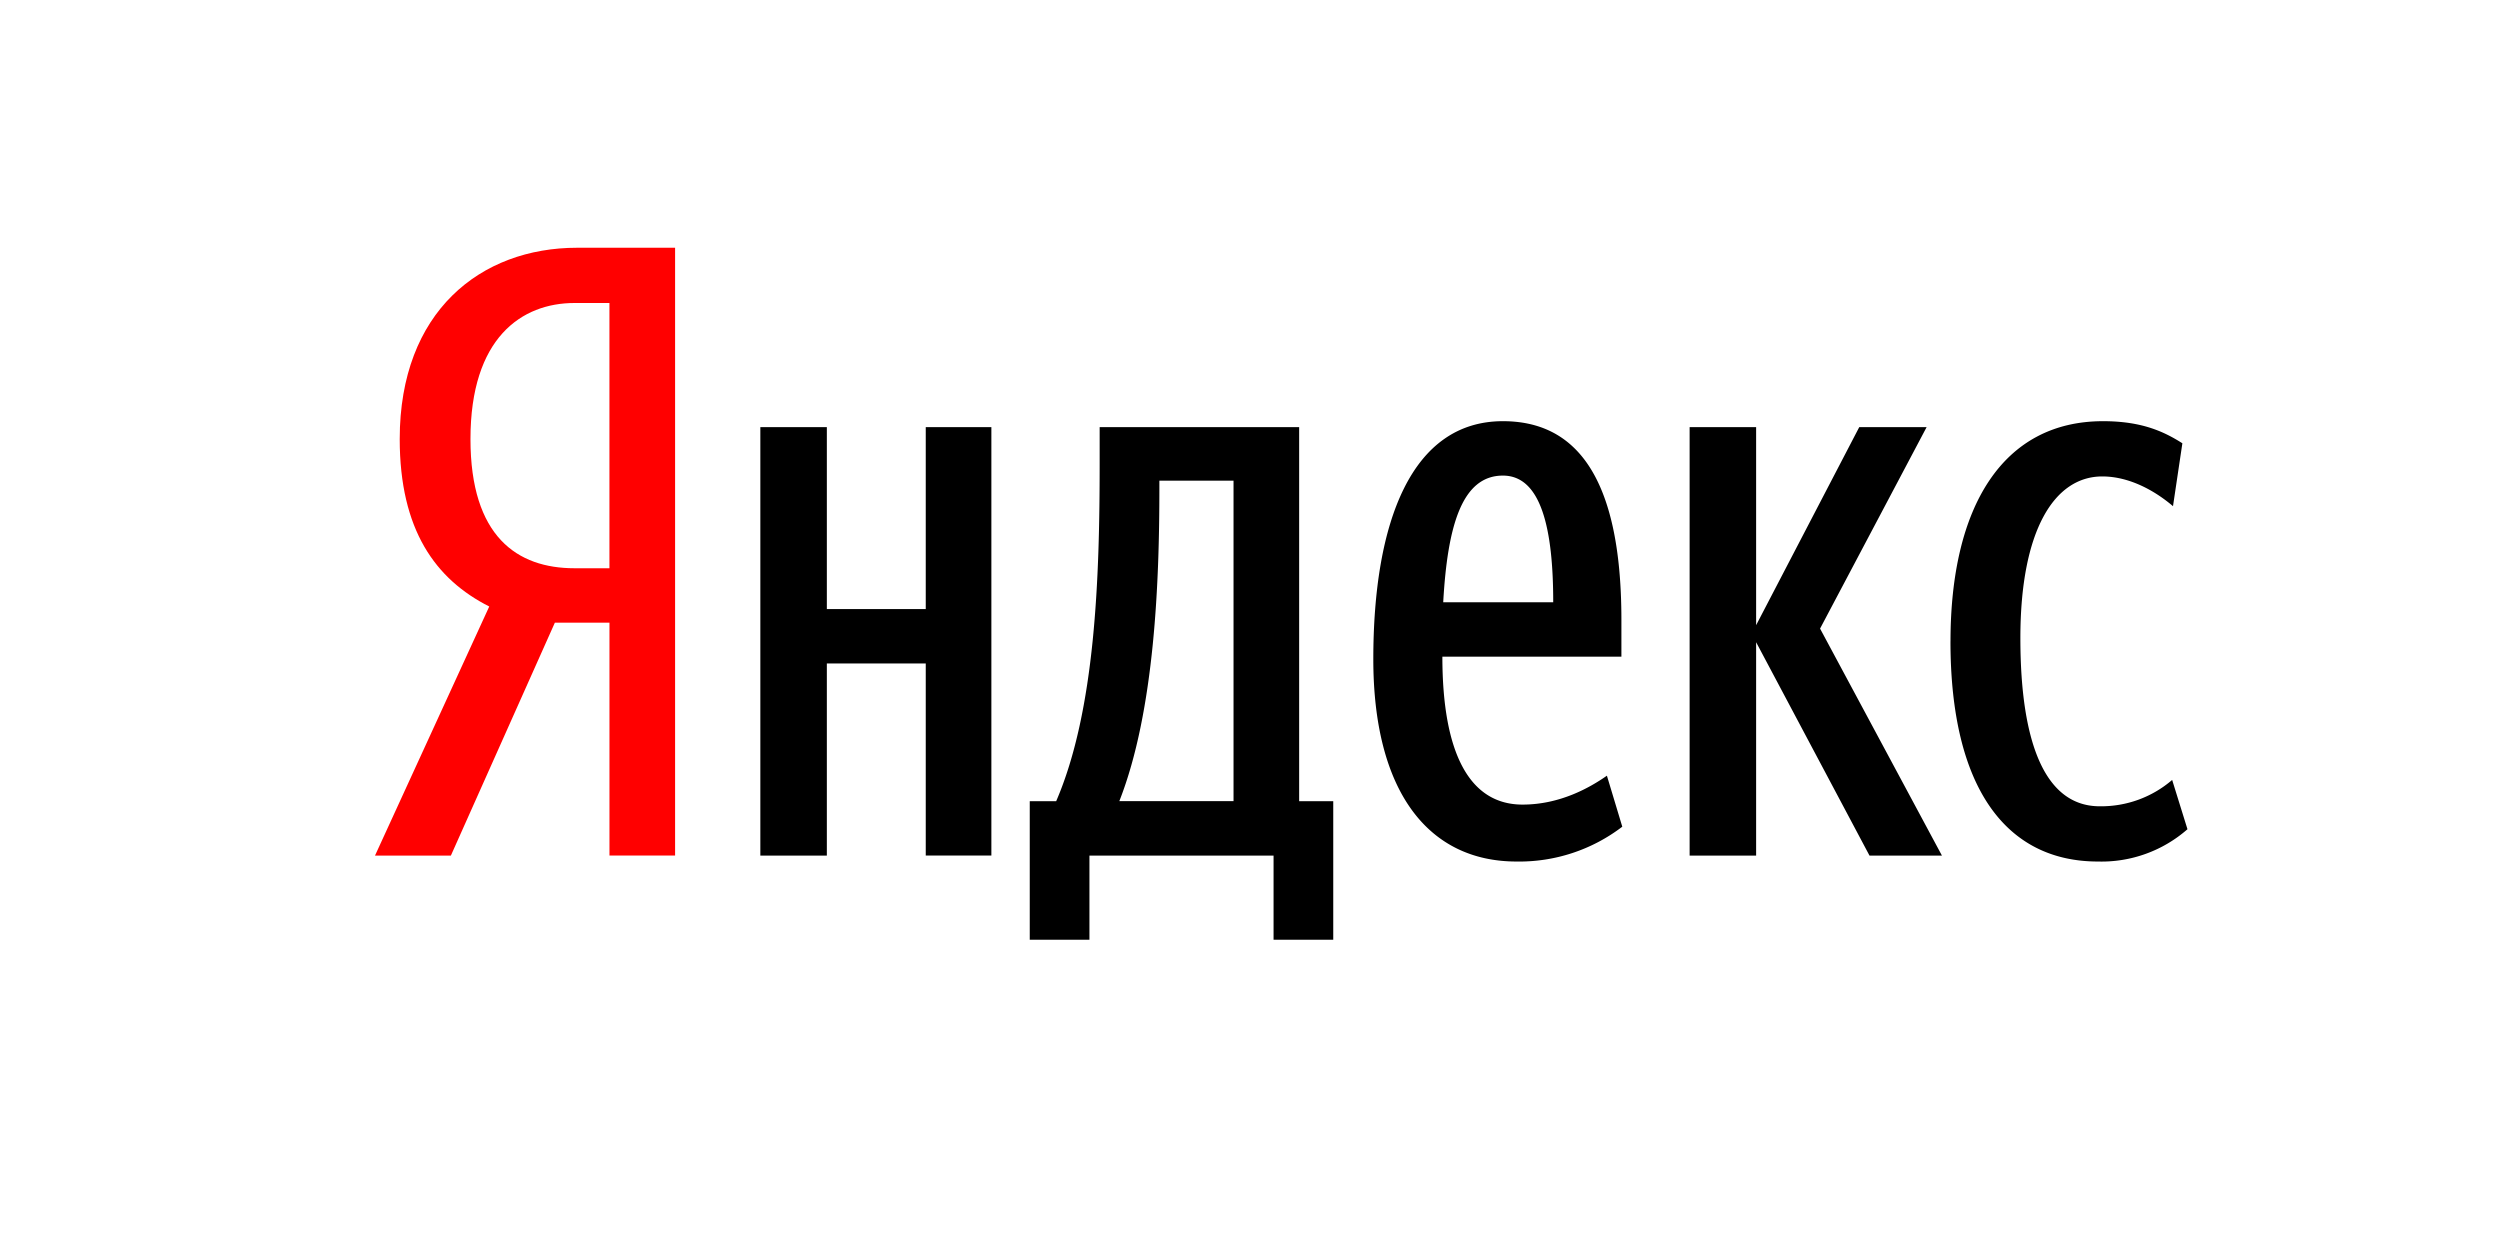 <svg width="80" height="40" fill="none" xmlns="http://www.w3.org/2000/svg"><path d="M17.756 19.925l-3.328 7.454H12l3.656-7.971c-1.719-.87-2.865-2.448-2.865-5.36 0-4.08 2.592-6.12 5.675-6.12h3.137v19.45h-2.1v-7.453h-1.747zm1.746-10.229h-1.118c-1.692 0-3.329 1.116-3.329 4.353 0 3.128 1.501 4.135 3.329 4.135h1.118V9.696z" fill="red"/><path d="M31.724 13.668v13.71h-2.1v-6.147h-3.165v6.148h-2.128V13.668h2.128v5.822h3.165v-5.822h2.1zm10.94 16.404h-1.91v-2.693h-5.892v2.693h-1.91v-4.434h.846c1.255-2.911 1.391-7.155 1.391-10.8v-1.17h6.384v11.97h1.091v4.434zm-3.192-14.69H37.1v.245c0 2.883-.137 7.1-1.282 10.01h3.655V15.383zm9.058 12.187c-2.838 0-4.584-2.258-4.584-6.474 0-4.407 1.228-7.617 4.147-7.617 2.292 0 3.792 1.713 3.792 6.365v1.17h-5.729c0 3.101.873 4.734 2.565 4.734 1.2 0 2.155-.544 2.7-.925l.492 1.632a5.425 5.425 0 01-3.383 1.115zm-2.347-8.297h3.52c0-2.34-.382-4.053-1.61-4.053-1.31 0-1.773 1.605-1.91 4.053zm10.013 1.279v6.828h-2.128V13.668h2.128v6.338l3.3-6.338h2.156l-3.41 6.447 3.9 7.264h-2.318l-3.628-6.828zm6.22-.027c0-4.299 1.664-7.046 4.883-7.046 1.228 0 1.937.326 2.537.707l-.3 2.013c-.573-.49-1.391-.952-2.264-.952-1.528 0-2.62 1.714-2.62 5.169 0 3.427.82 5.386 2.538 5.386a3.48 3.48 0 002.319-.843l.49 1.577a4.17 4.17 0 01-2.864 1.034c-2.946 0-4.72-2.366-4.72-7.046z" fill="#000"/></svg>